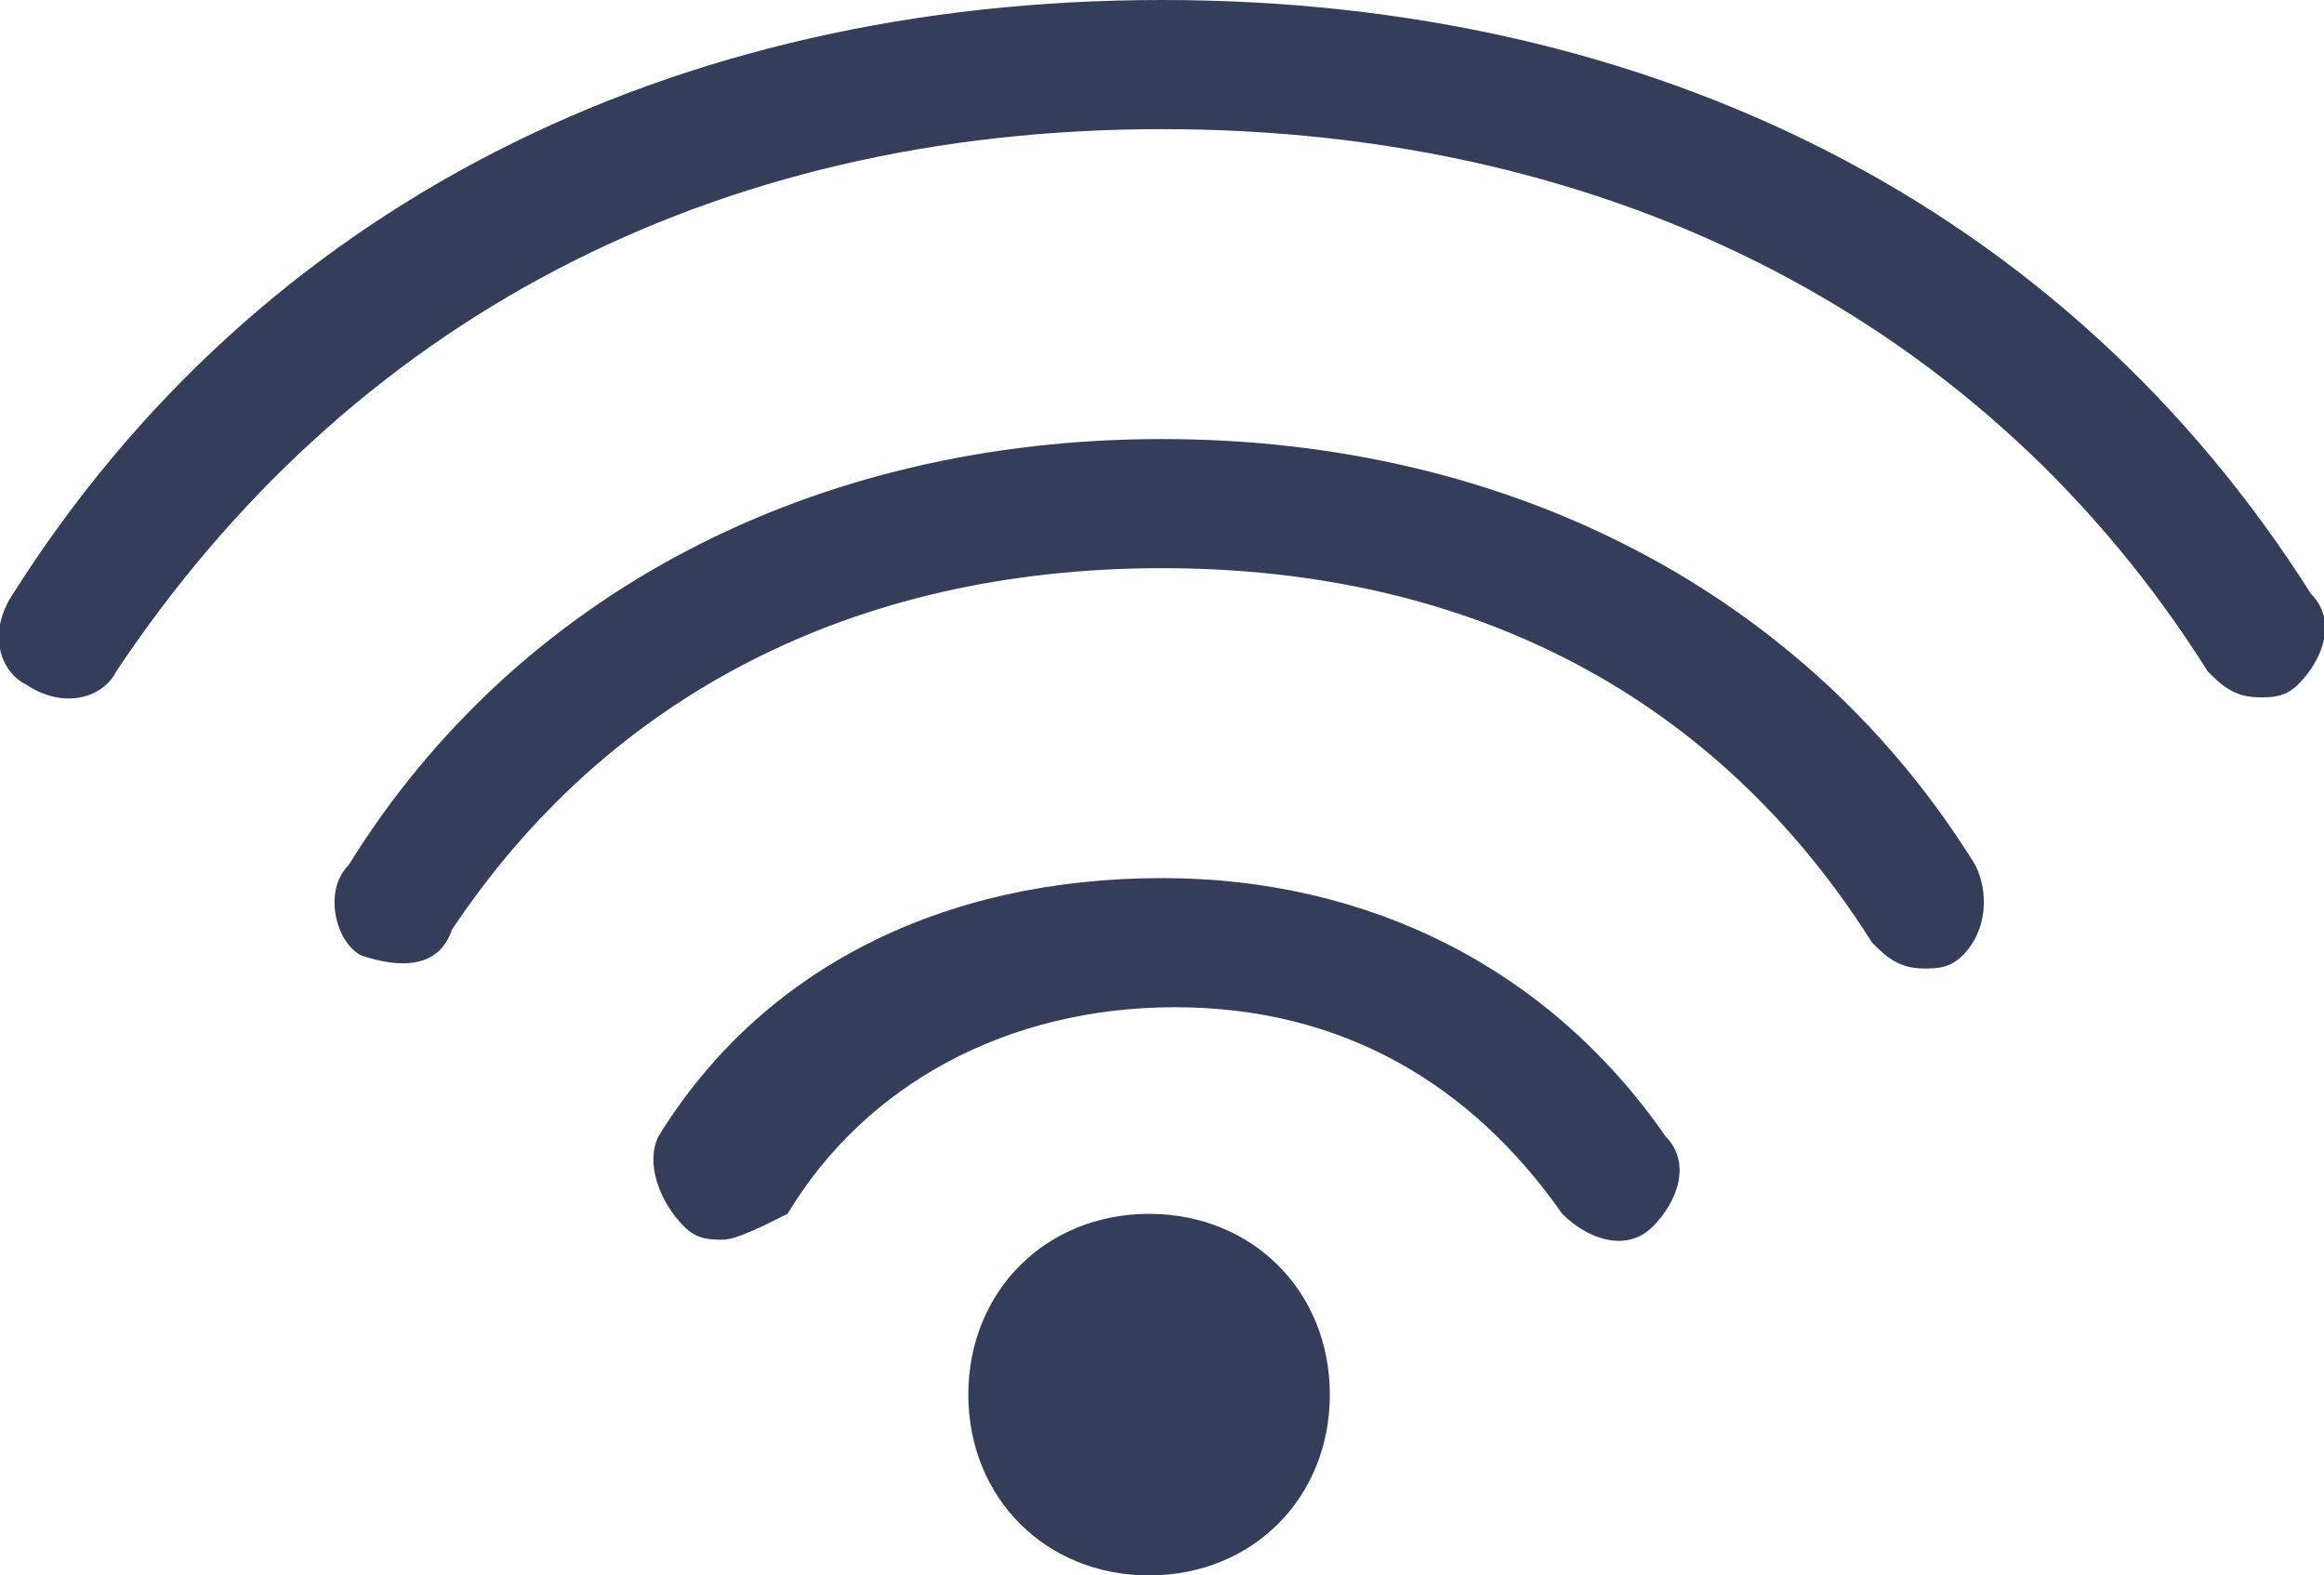 <?xml version="1.0" encoding="utf-8"?>
<!-- Generator: Adobe Illustrator 18.0.0, SVG Export Plug-In . SVG Version: 6.00 Build 0)  -->
<!DOCTYPE svg PUBLIC "-//W3C//DTD SVG 1.1//EN" "http://www.w3.org/Graphics/SVG/1.1/DTD/svg11.dtd">
<svg version="1.1" id="Layer_1" xmlns="http://www.w3.org/2000/svg" xmlns:xlink="http://www.w3.org/1999/xlink" x="0px" y="0px"
	 viewBox="0 0 18 12.2" enable-background="new 0 0 18 12.2" xml:space="preserve">
<g id="XMLID_374_">
	<path id="XMLID_320_" fill="#343D5A" d="M17.5,5.4c-0.2,0-0.3-0.1-0.4-0.2C15.4,2.5,12.5,1,9,1C5.5,1,2.7,2.5,0.9,5.2
		C0.8,5.4,0.5,5.5,0.2,5.3C0,5.2-0.1,4.9,0.1,4.6C2,1.6,5.2,0,9,0c3.8,0,7,1.6,8.9,4.6c0.2,0.2,0.1,0.5-0.1,0.7
		C17.7,5.4,17.6,5.4,17.5,5.4z"/>
	<path id="XMLID_376_" fill="#343D5A" d="M14.9,7.5c-0.2,0-0.3-0.1-0.4-0.2C13.3,5.4,11.4,4.4,9,4.4c-2.4,0-4.3,1-5.5,2.8
		C3.4,7.5,3.1,7.5,2.8,7.4C2.6,7.3,2.5,6.9,2.7,6.7C4,4.6,6.3,3.4,9,3.4c2.7,0,5,1.2,6.3,3.3c0.1,0.2,0.1,0.5-0.1,0.7
		C15.1,7.5,15,7.5,14.9,7.5z"/>
	<path id="XMLID_378_" fill="#343D5A" d="M5.6,9.6c-0.1,0-0.2,0-0.3-0.1C5.1,9.3,5,9,5.1,8.8c0.8-1.3,2.2-2,3.9-2c1.6,0,3,0.7,3.9,2
		C13.1,9,13,9.3,12.8,9.5c-0.2,0.2-0.5,0.1-0.7-0.1c-0.7-1-1.7-1.6-3-1.6c-1.3,0-2.4,0.6-3,1.6C5.9,9.5,5.7,9.6,5.6,9.6z"/>
	<path id="XMLID_301_" fill="#343D5A" d="M8.9,12.2c-0.8,0-1.4-0.6-1.4-1.4s0.6-1.4,1.4-1.4c0.8,0,1.4,0.6,1.4,1.4
		S9.7,12.2,8.9,12.2z"/>
</g>
</svg>
